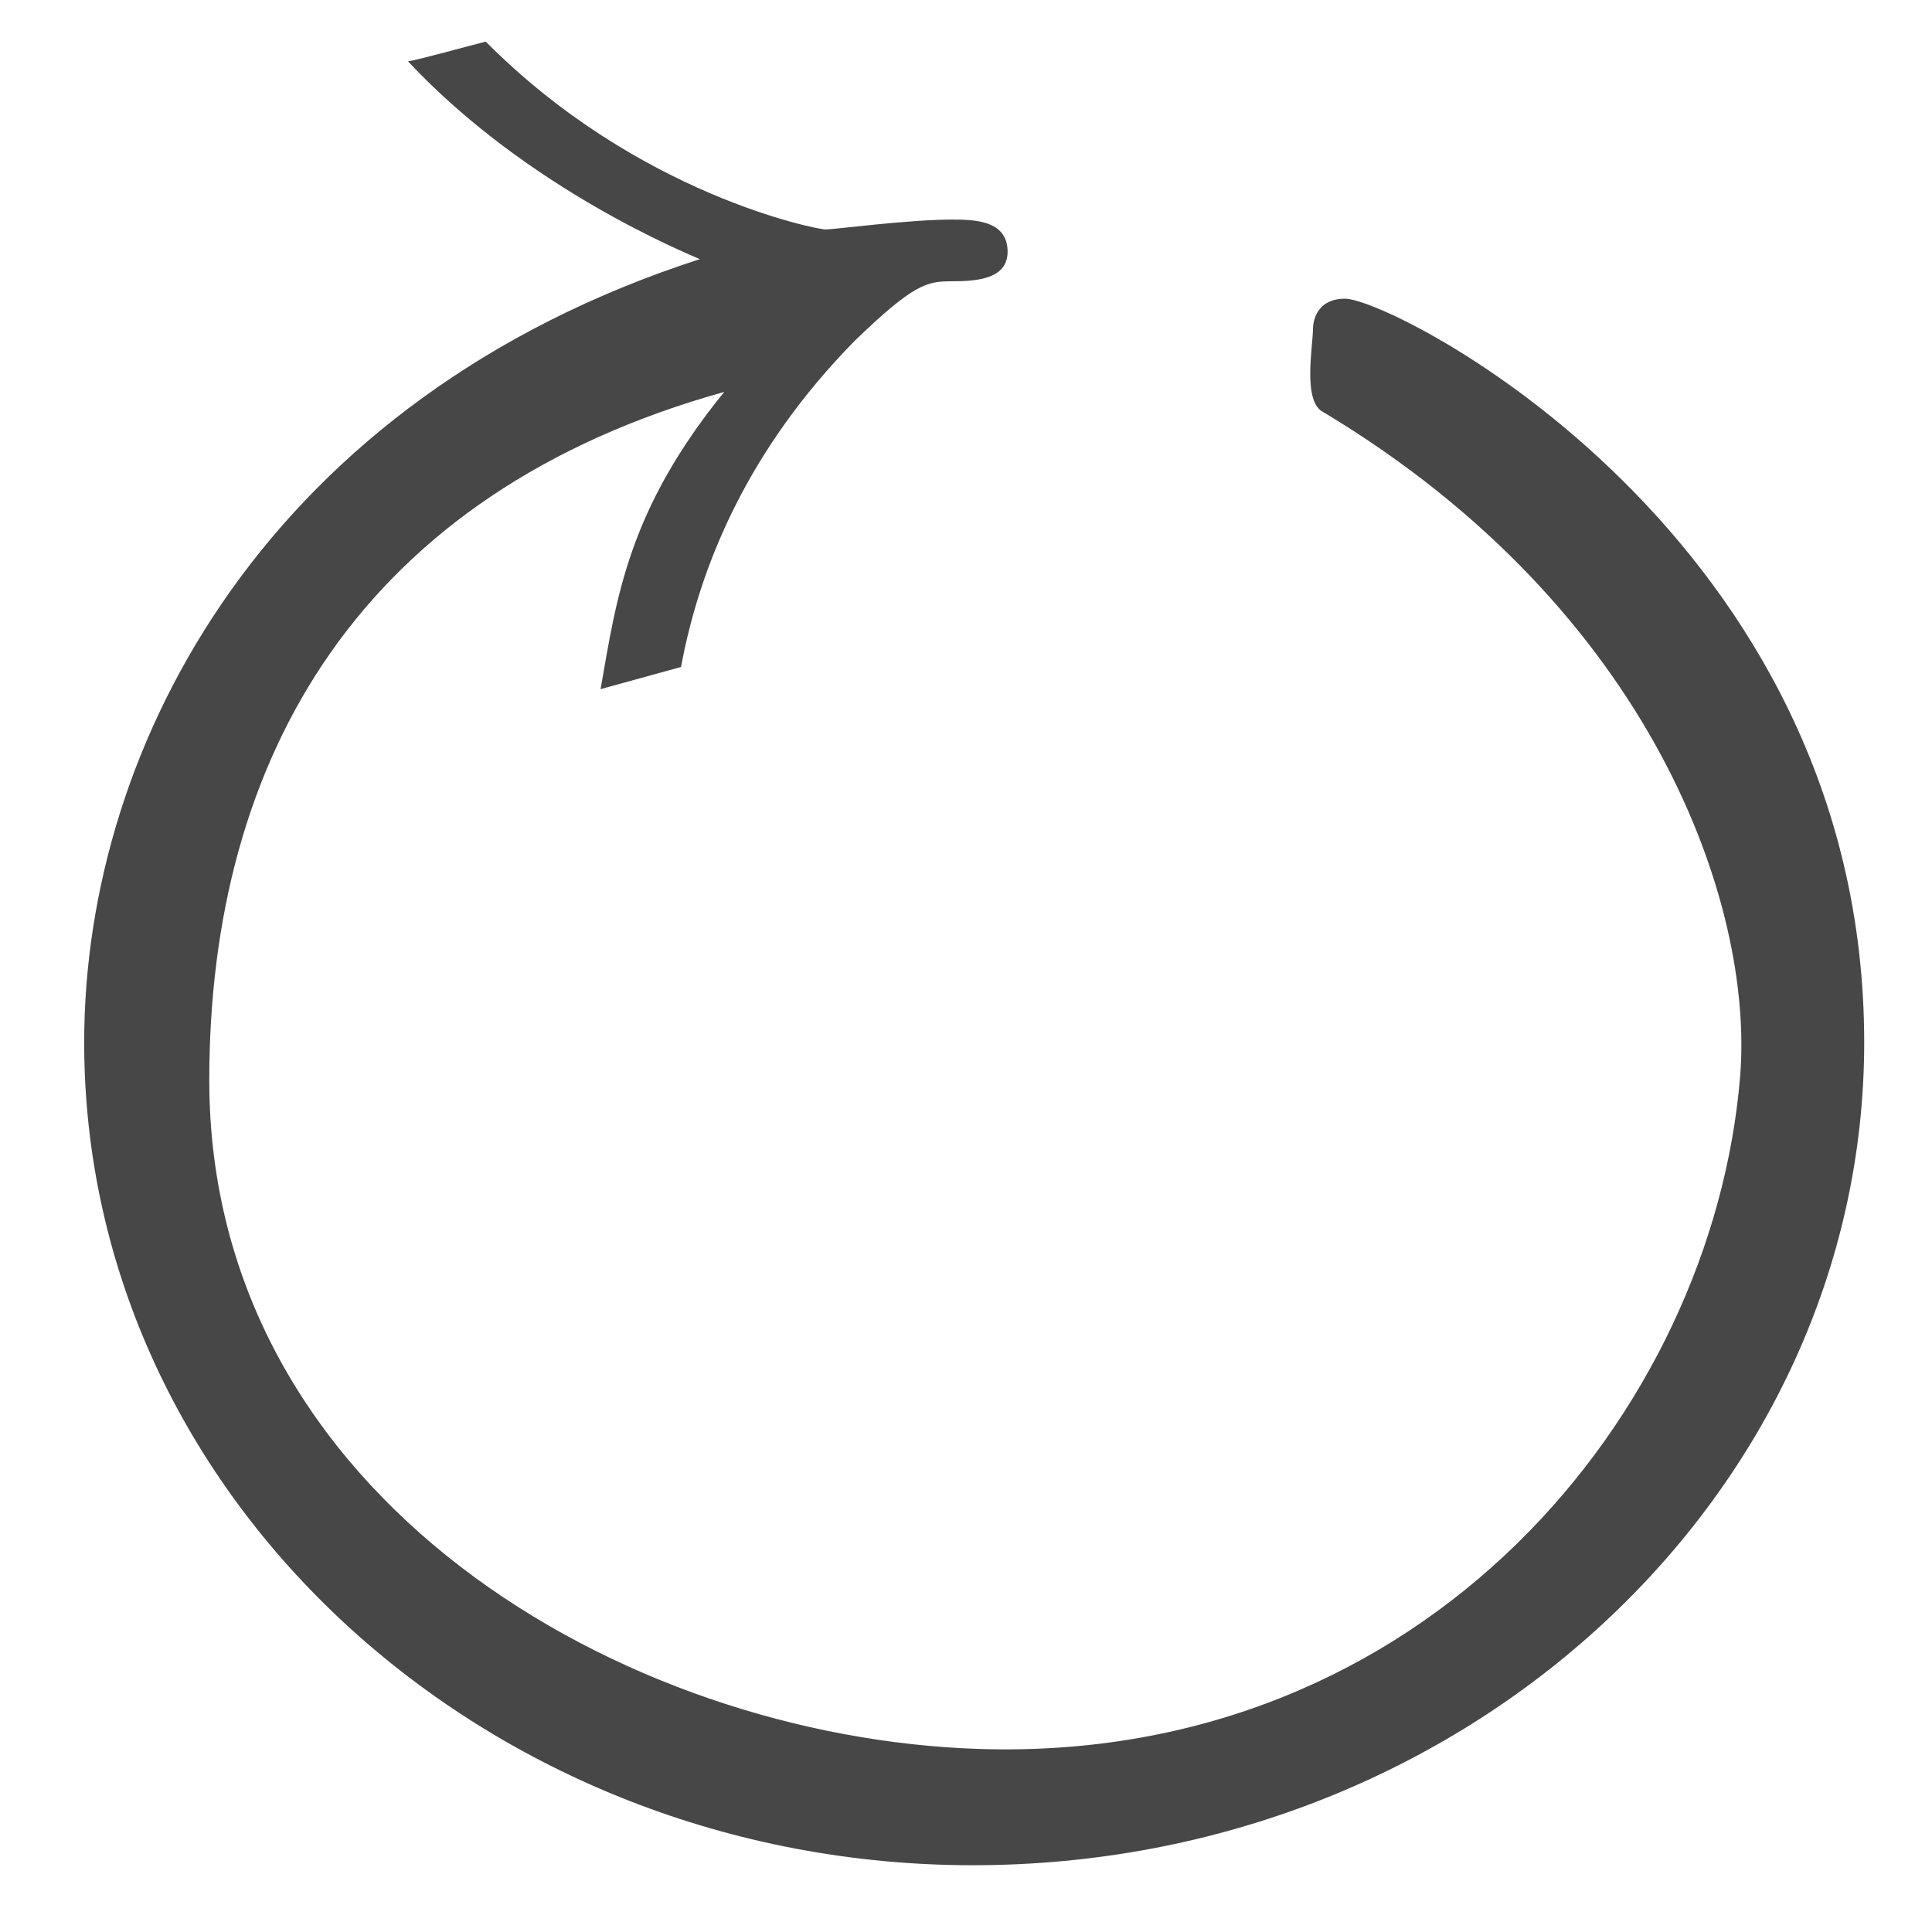 <?xml version="1.0" encoding="UTF-8" standalone="no"?>
<svg
   xmlns:dc="http://purl.org/dc/elements/1.1/"
   xmlns:cc="http://creativecommons.org/ns#"
   xmlns:rdf="http://www.w3.org/1999/02/22-rdf-syntax-ns#"
   xmlns:svg="http://www.w3.org/2000/svg"
   xmlns="http://www.w3.org/2000/svg"
   xmlns:sodipodi="http://sodipodi.sourceforge.net/DTD/sodipodi-0.dtd"
   xmlns:inkscape="http://www.inkscape.org/namespaces/inkscape"
   width="16"
   height="16"
   version="1.1"
   id="svg10"
   sodipodi:docname="own-symbols-arrows-symbolic.svg"
   inkscape:version="0.92.3 (2405546, 2018-03-11)">
  <defs
     id="defs14" />
  <sodipodi:namedview
     pagecolor="#ffffff"
     bordercolor="#666666"
     borderopacity="1"
     objecttolerance="10"
     gridtolerance="10"
     guidetolerance="10"
     inkscape:pageopacity="0"
     inkscape:pageshadow="2"
     inkscape:window-width="1366"
     inkscape:window-height="704"
     id="namedview12"
     showgrid="false"
     inkscape:zoom="20.85965"
     inkscape:cx="23.496606"
     inkscape:cy="4.6935377"
     inkscape:window-x="0"
     inkscape:window-y="27"
     inkscape:window-maximized="1"
     inkscape:current-layer="page1-3" />
  <g
     color="#000"
     font-weight="400"
     font-family="sans-serif"
     white-space="normal"
     fill="#474747"
     id="g8">
    <g
       id="page1"
       transform="matrix(1.425,0,0,1.575,-80.929,-90.626)">
      <g
         id="page1-3"
         transform="matrix(1.981,0,0,1.793,-168.291,-154.586)">
        <path
           inkscape:connector-curvature="0"
           id="use5"
           d="m 115.746,119.457 c -0.283,0.348 -0.316,0.604 -0.363,0.872 l 0.236,-0.065 c 0.055,-0.297 0.196,-0.638 0.51,-0.957 0.173,-0.167 0.212,-0.174 0.283,-0.174 0.079,0 0.165,-0.008 0.165,-0.087 0,-0.094 -0.102,-0.094 -0.165,-0.094 -0.126,0 -0.345,0.029 -0.369,0.029 -0.024,0 -0.55,-0.101 -0.997,-0.551 -0.055,0.014 -0.188,0.051 -0.228,0.058 0.353,0.377 0.824,0.565 0.856,0.58 -1.256,0.406 -1.806,1.413 -1.806,2.297 0,1.341 1.186,2.413 2.607,2.413 1.453,0 2.615,-1.094 2.615,-2.413 0,-1.486 -1.382,-2.181 -1.523,-2.181 -0.087,0 -0.094,0.072 -0.094,0.087 0,0.051 -0.032,0.217 0.031,0.246 0.969,0.582 1.263,1.449 1.222,1.948 -0.081,0.982 -0.921,2.014 -2.232,1.972 -1.043,-0.033 -2.259,-0.736 -2.259,-1.961 0,-0.949 0.445,-1.722 1.512,-2.019 z"
           style="stroke-width:0.631"
           sodipodi:nodetypes="ccccsssscccssssscssscc" />
      </g>
    </g>
  </g>
</svg>
